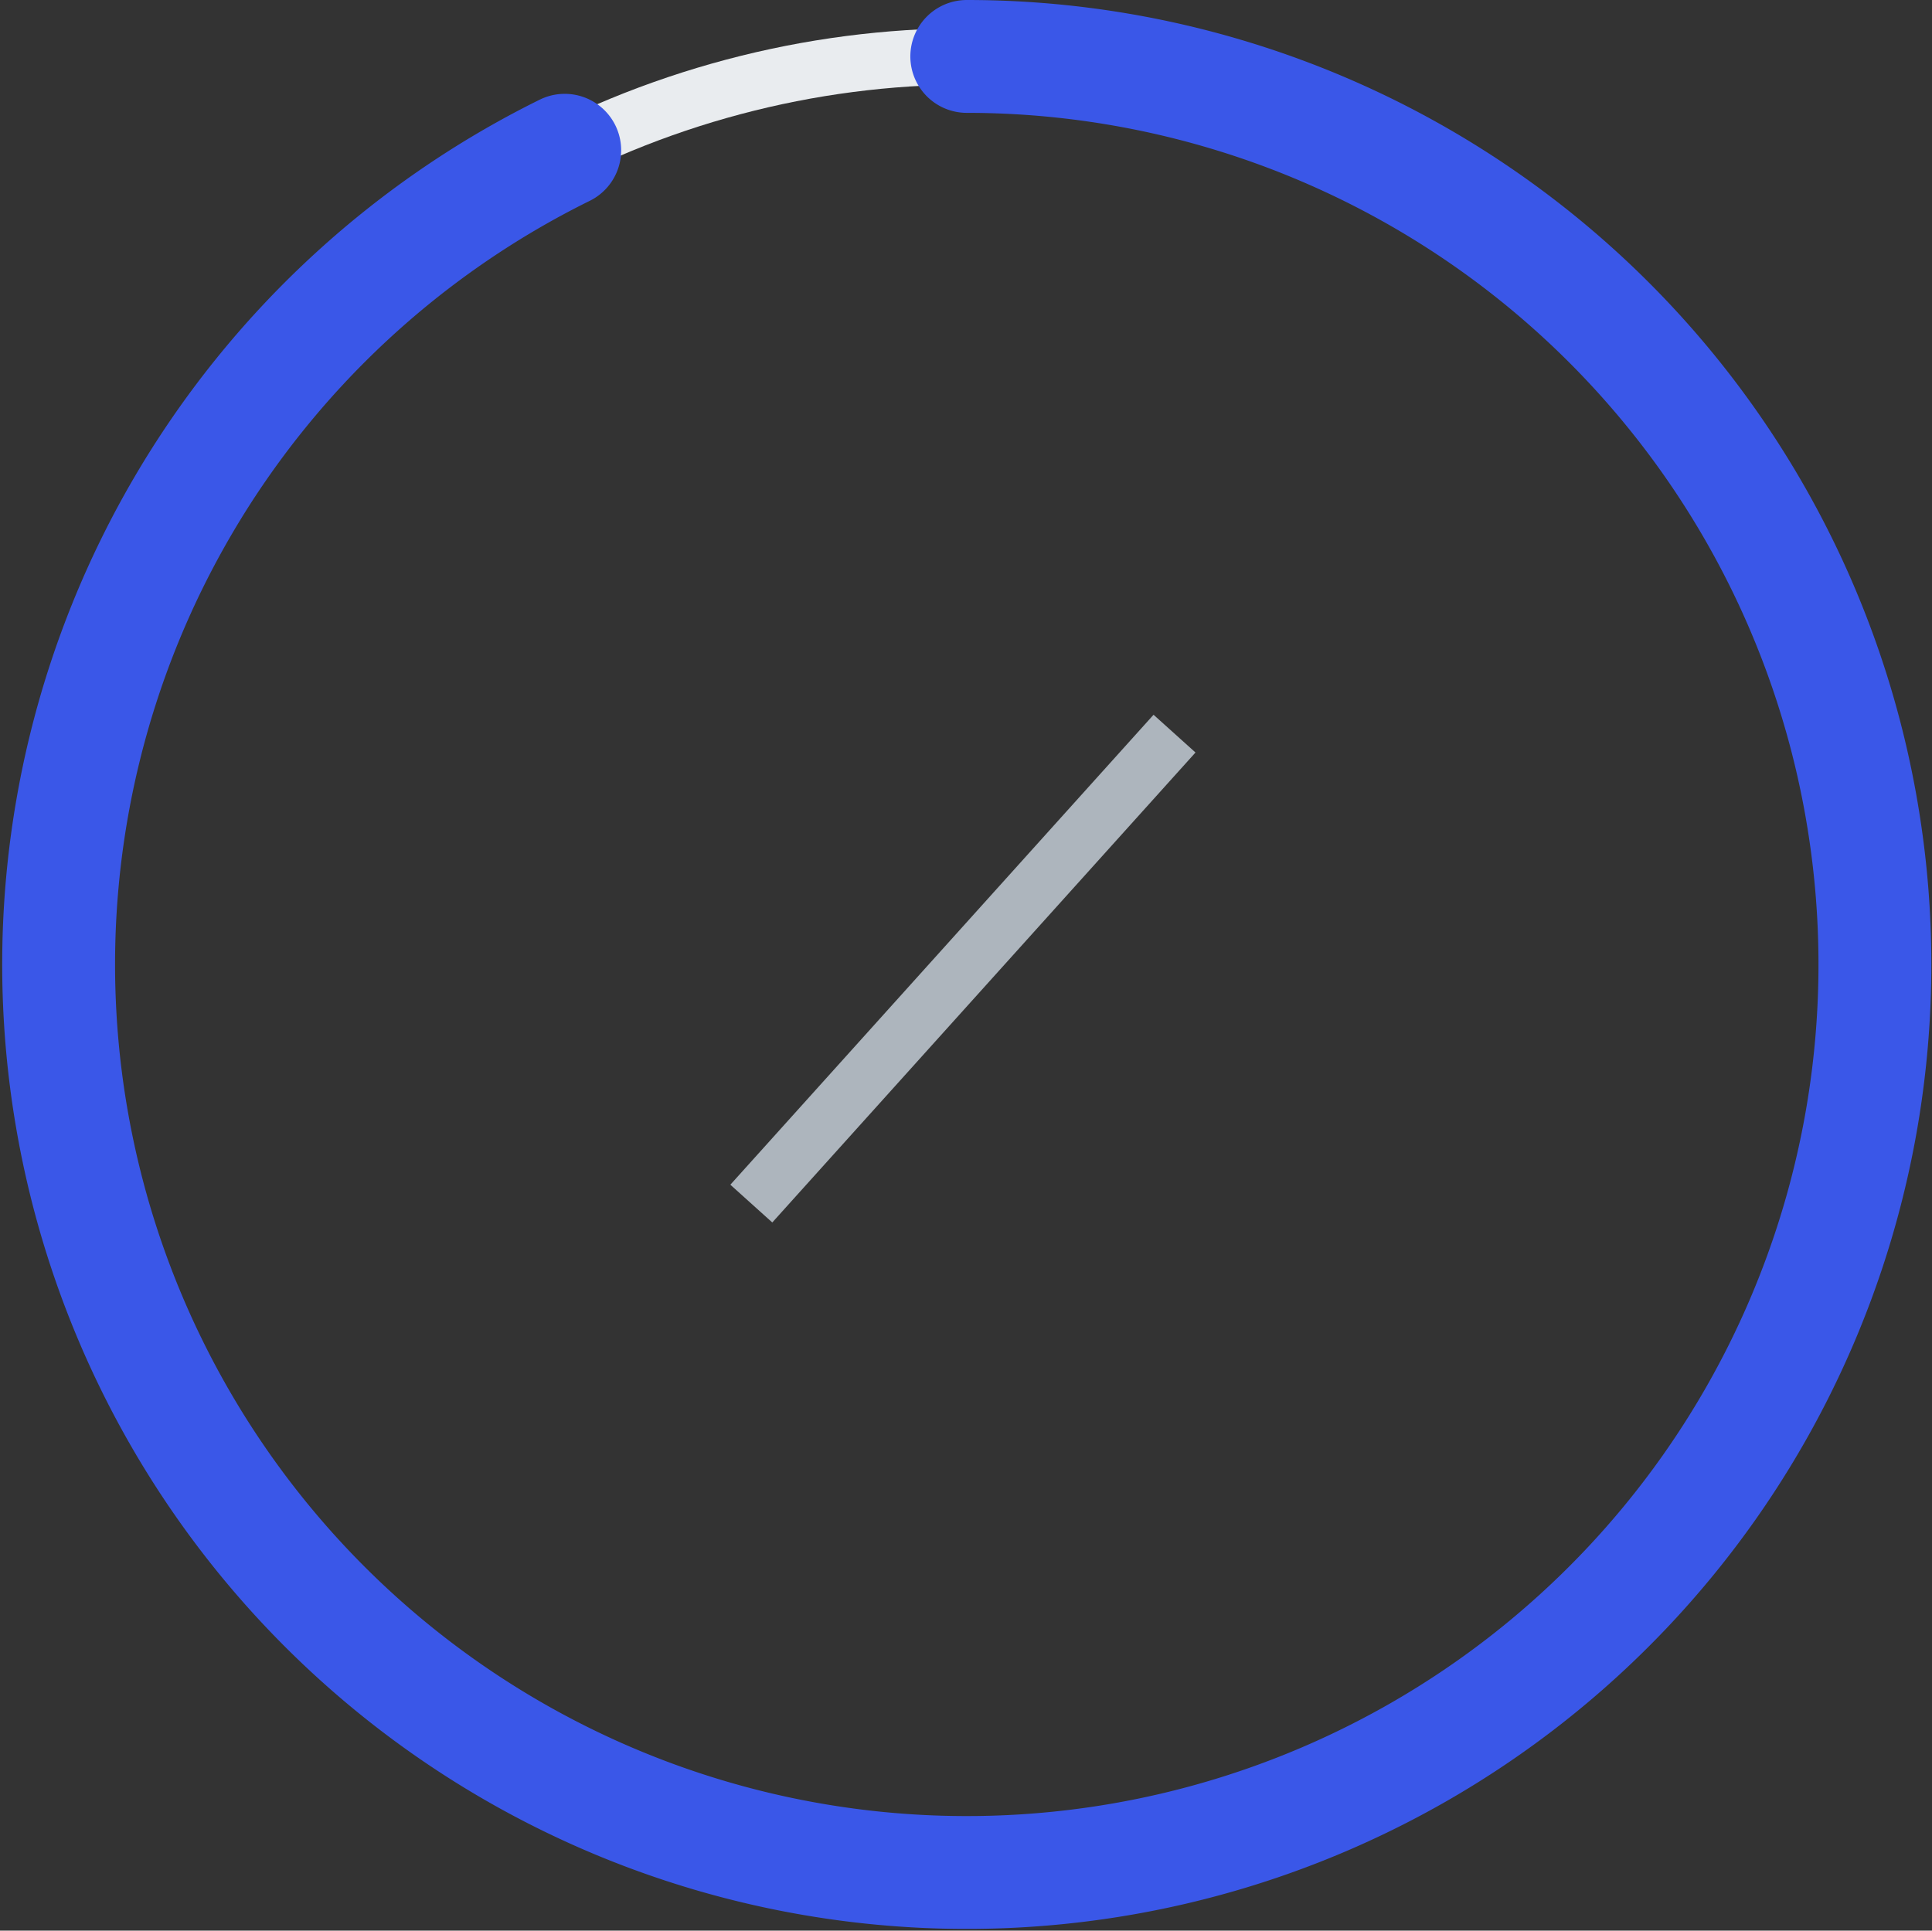 <svg xmlns="http://www.w3.org/2000/svg" width="68.471" height="68.43" viewBox="0 0 68.471 68.43">
  <rect x="0" y="0" width="68.471" height="68.43" fill="#333333" stroke="none"/>
  <g id="Group_386" data-name="Group 386" transform="translate(2.078 2)">
    <g id="Group_385" data-name="Group 385">
      <circle id="Ellipse_129" data-name="Ellipse 129" cx="32.185" cy="32.185" r="32.185" fill="none" stroke="#e9ecef" stroke-width="2" stroke-dasharray="0 0"/>
      <path id="Ellipse_128" data-name="Ellipse 128" d="M32.185,0A32.185,32.185,0,1,1,17.936,3.326" fill="none" stroke="#3a57e8" stroke-linecap="round" stroke-width="4" stroke-dasharray="0 0"/>
    </g>
    <path id="Arrow_5" data-name="Arrow 5" d="M0,0H22.415" transform="translate(24.549 40.661) rotate(-48)" fill="none" stroke="#adb5bd" stroke-width="2" stroke-dasharray="0 0"/>
  </g>
</svg>
